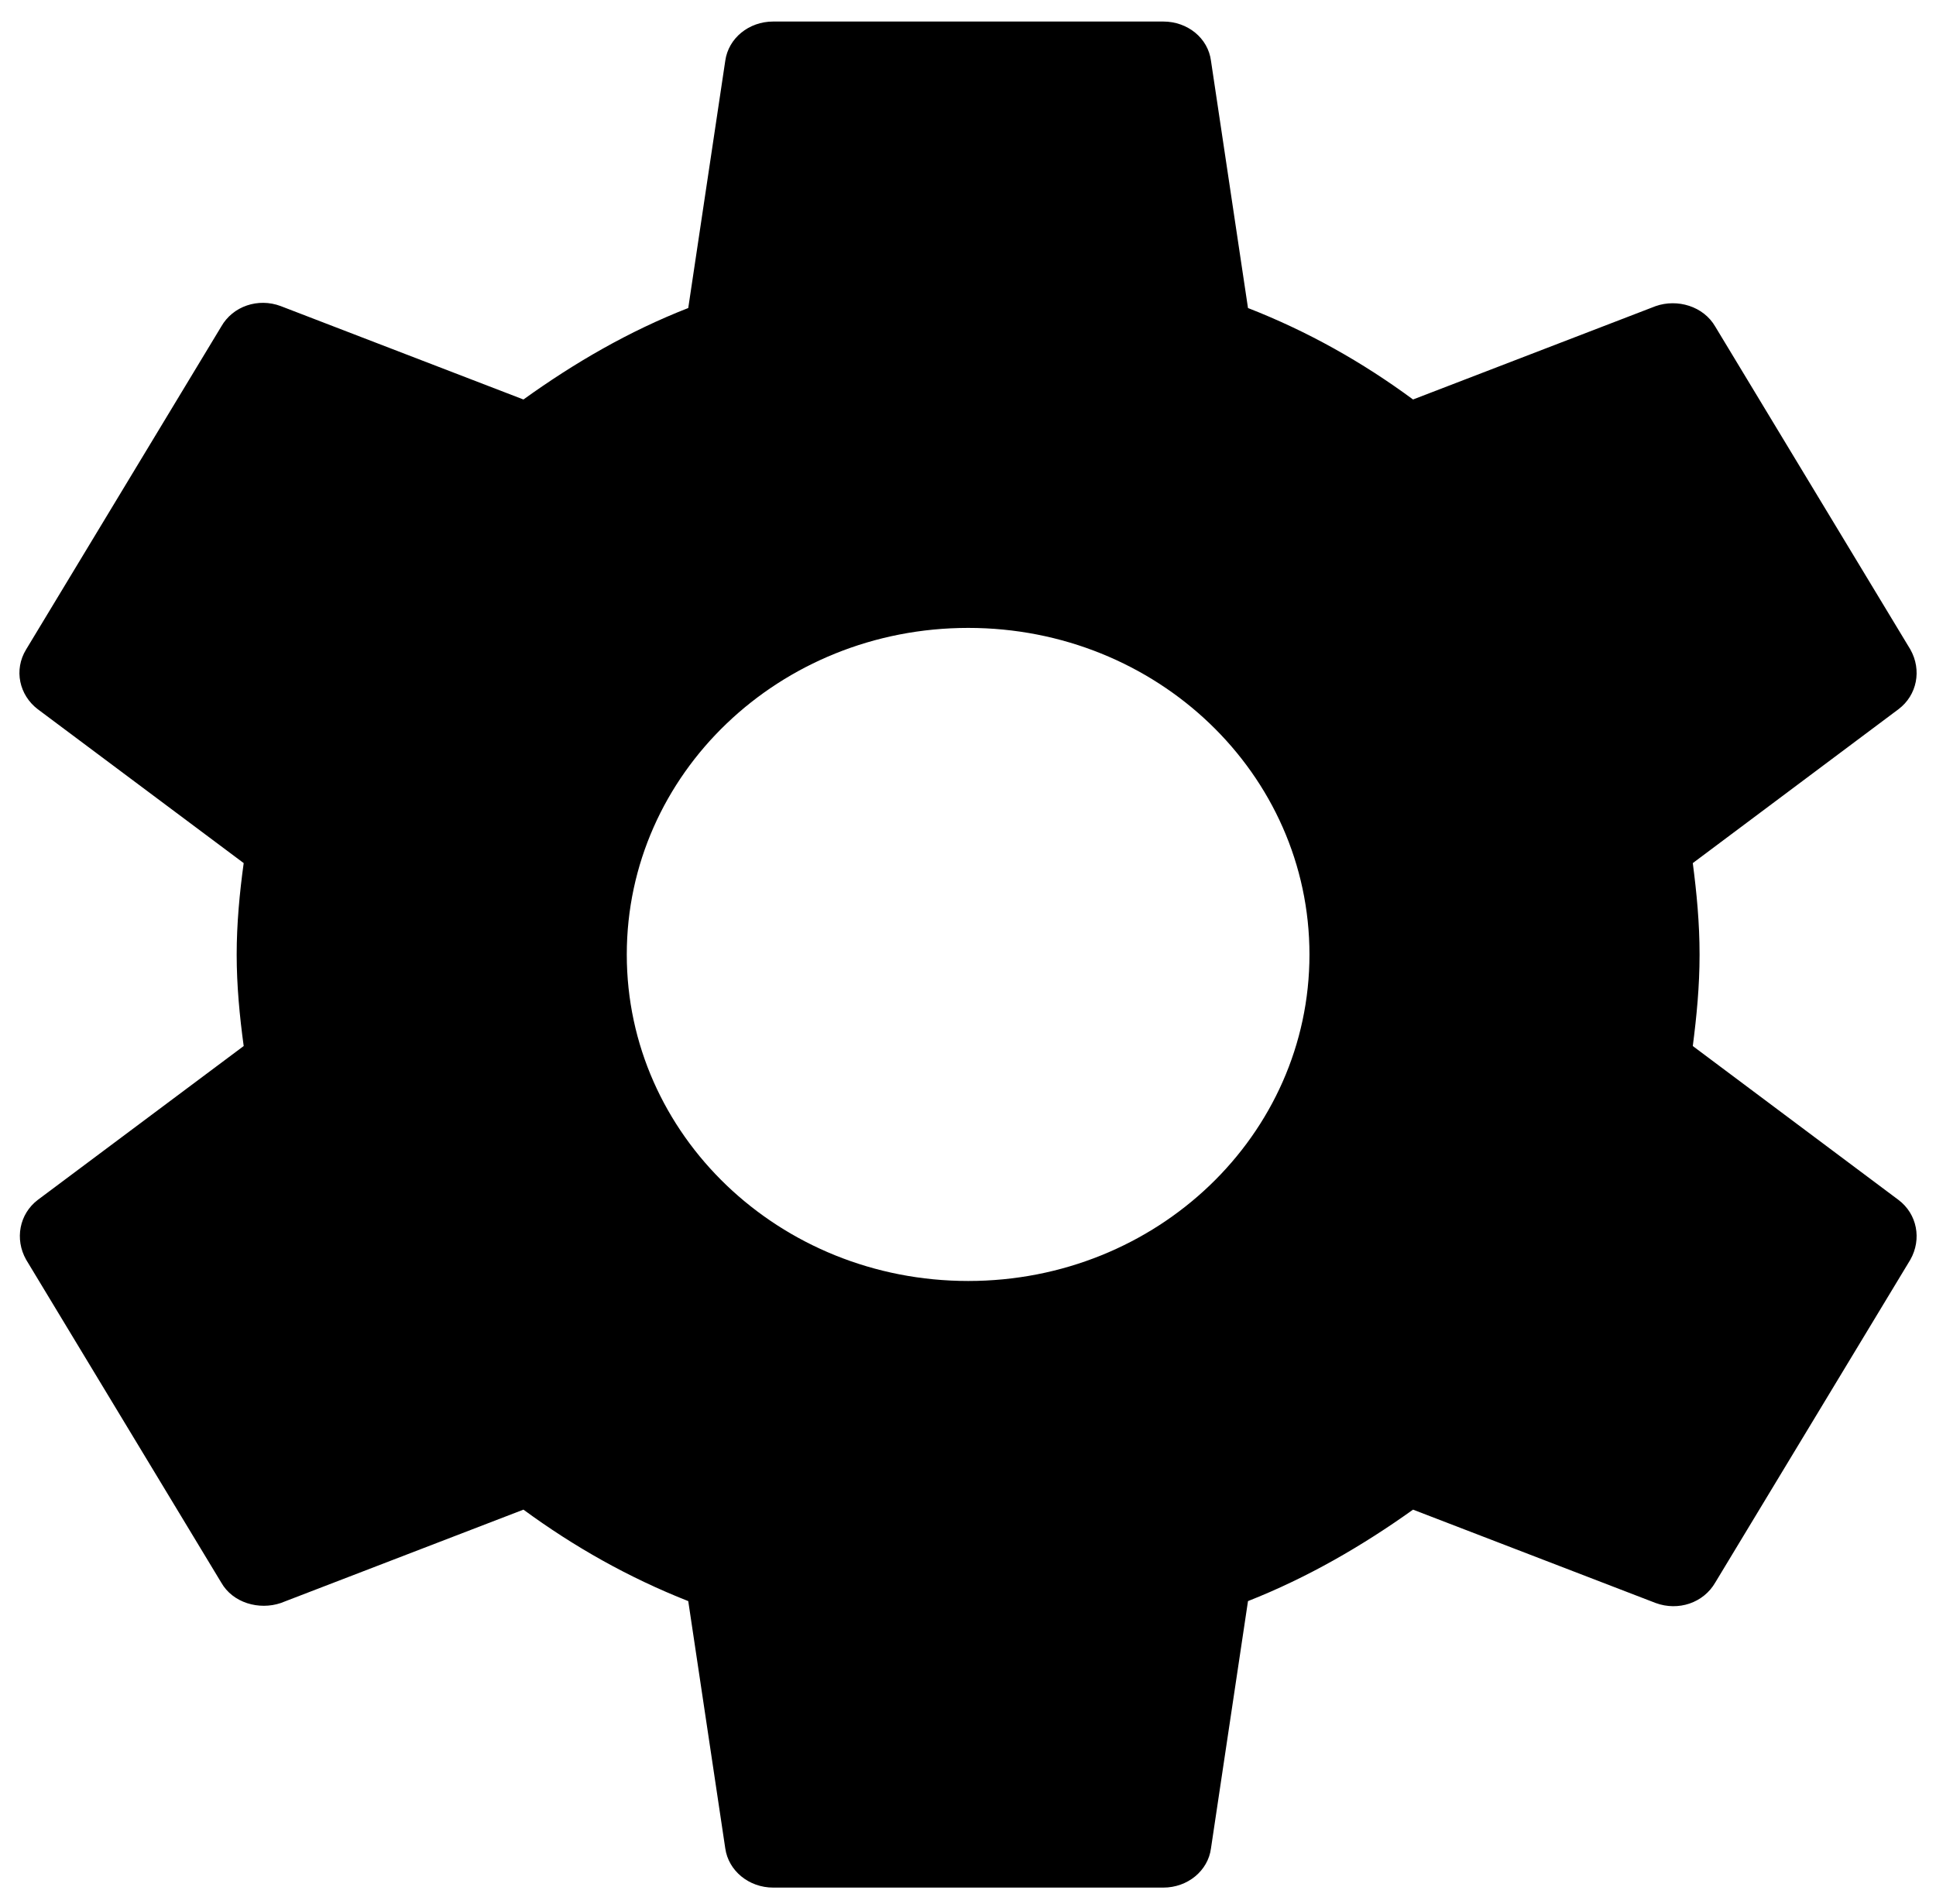 <svg version="1.2" xmlns="http://www.w3.org/2000/svg" viewBox="0 0 800 787" width="800" height="787"><style></style><path fill-rule="evenodd" d="m784.5 495.9c7.7 5.8 9.7 16.2 4.9 24.7l-80.6 133.4c-4.9 8.5-15.3 11.9-24.6 8.5l-100.3-38.6c-21 15-43.6 28.1-68.2 37.8l-15.3 102.2c-1.2 9.2-9.6 16.2-19.7 16.2h-161.2c-10.1 0-18.5-7-19.8-16.2l-15.3-102.2c-24.6-9.7-47.1-22.4-68.1-37.8l-100.3 38.6c-8.9 3-19.8 0-24.6-8.5l-80.6-133.4c-4.8-8.5-2.8-18.9 4.8-24.7l85.1-63.6c-1.7-12.4-2.9-25.1-2.9-37.8 0-12.7 1.2-25.5 2.9-37.8l-85.1-63.6c-7.6-5.8-10-16.2-4.8-24.7l80.6-133.4c4.8-8.5 15.3-12 24.6-8.5l100.3 38.6c21-15.1 43.5-28.2 68.1-37.8l15.3-102.2c1.3-9.3 9.7-16.2 19.8-16.2h161.2c10.1 0 18.5 6.9 19.7 16.2l15.3 102.2c24.6 9.6 47.2 22.3 68.2 37.8l100.3-38.6c8.9-3.1 19.7 0 24.6 8.5l80.6 133.4c4.8 8.5 2.8 18.9-4.9 24.7l-85 63.6c1.6 12.3 2.8 24.7 2.8 37.8 0 13.1-1.2 25.4-2.8 37.8zm-243.4-101.4c0-74.7-63-135-141-135-78 0-141.1 60.3-141.1 135 0 74.6 63.1 134.9 141.1 134.9 78 0 141-60.3 141-134.9z"/></svg>